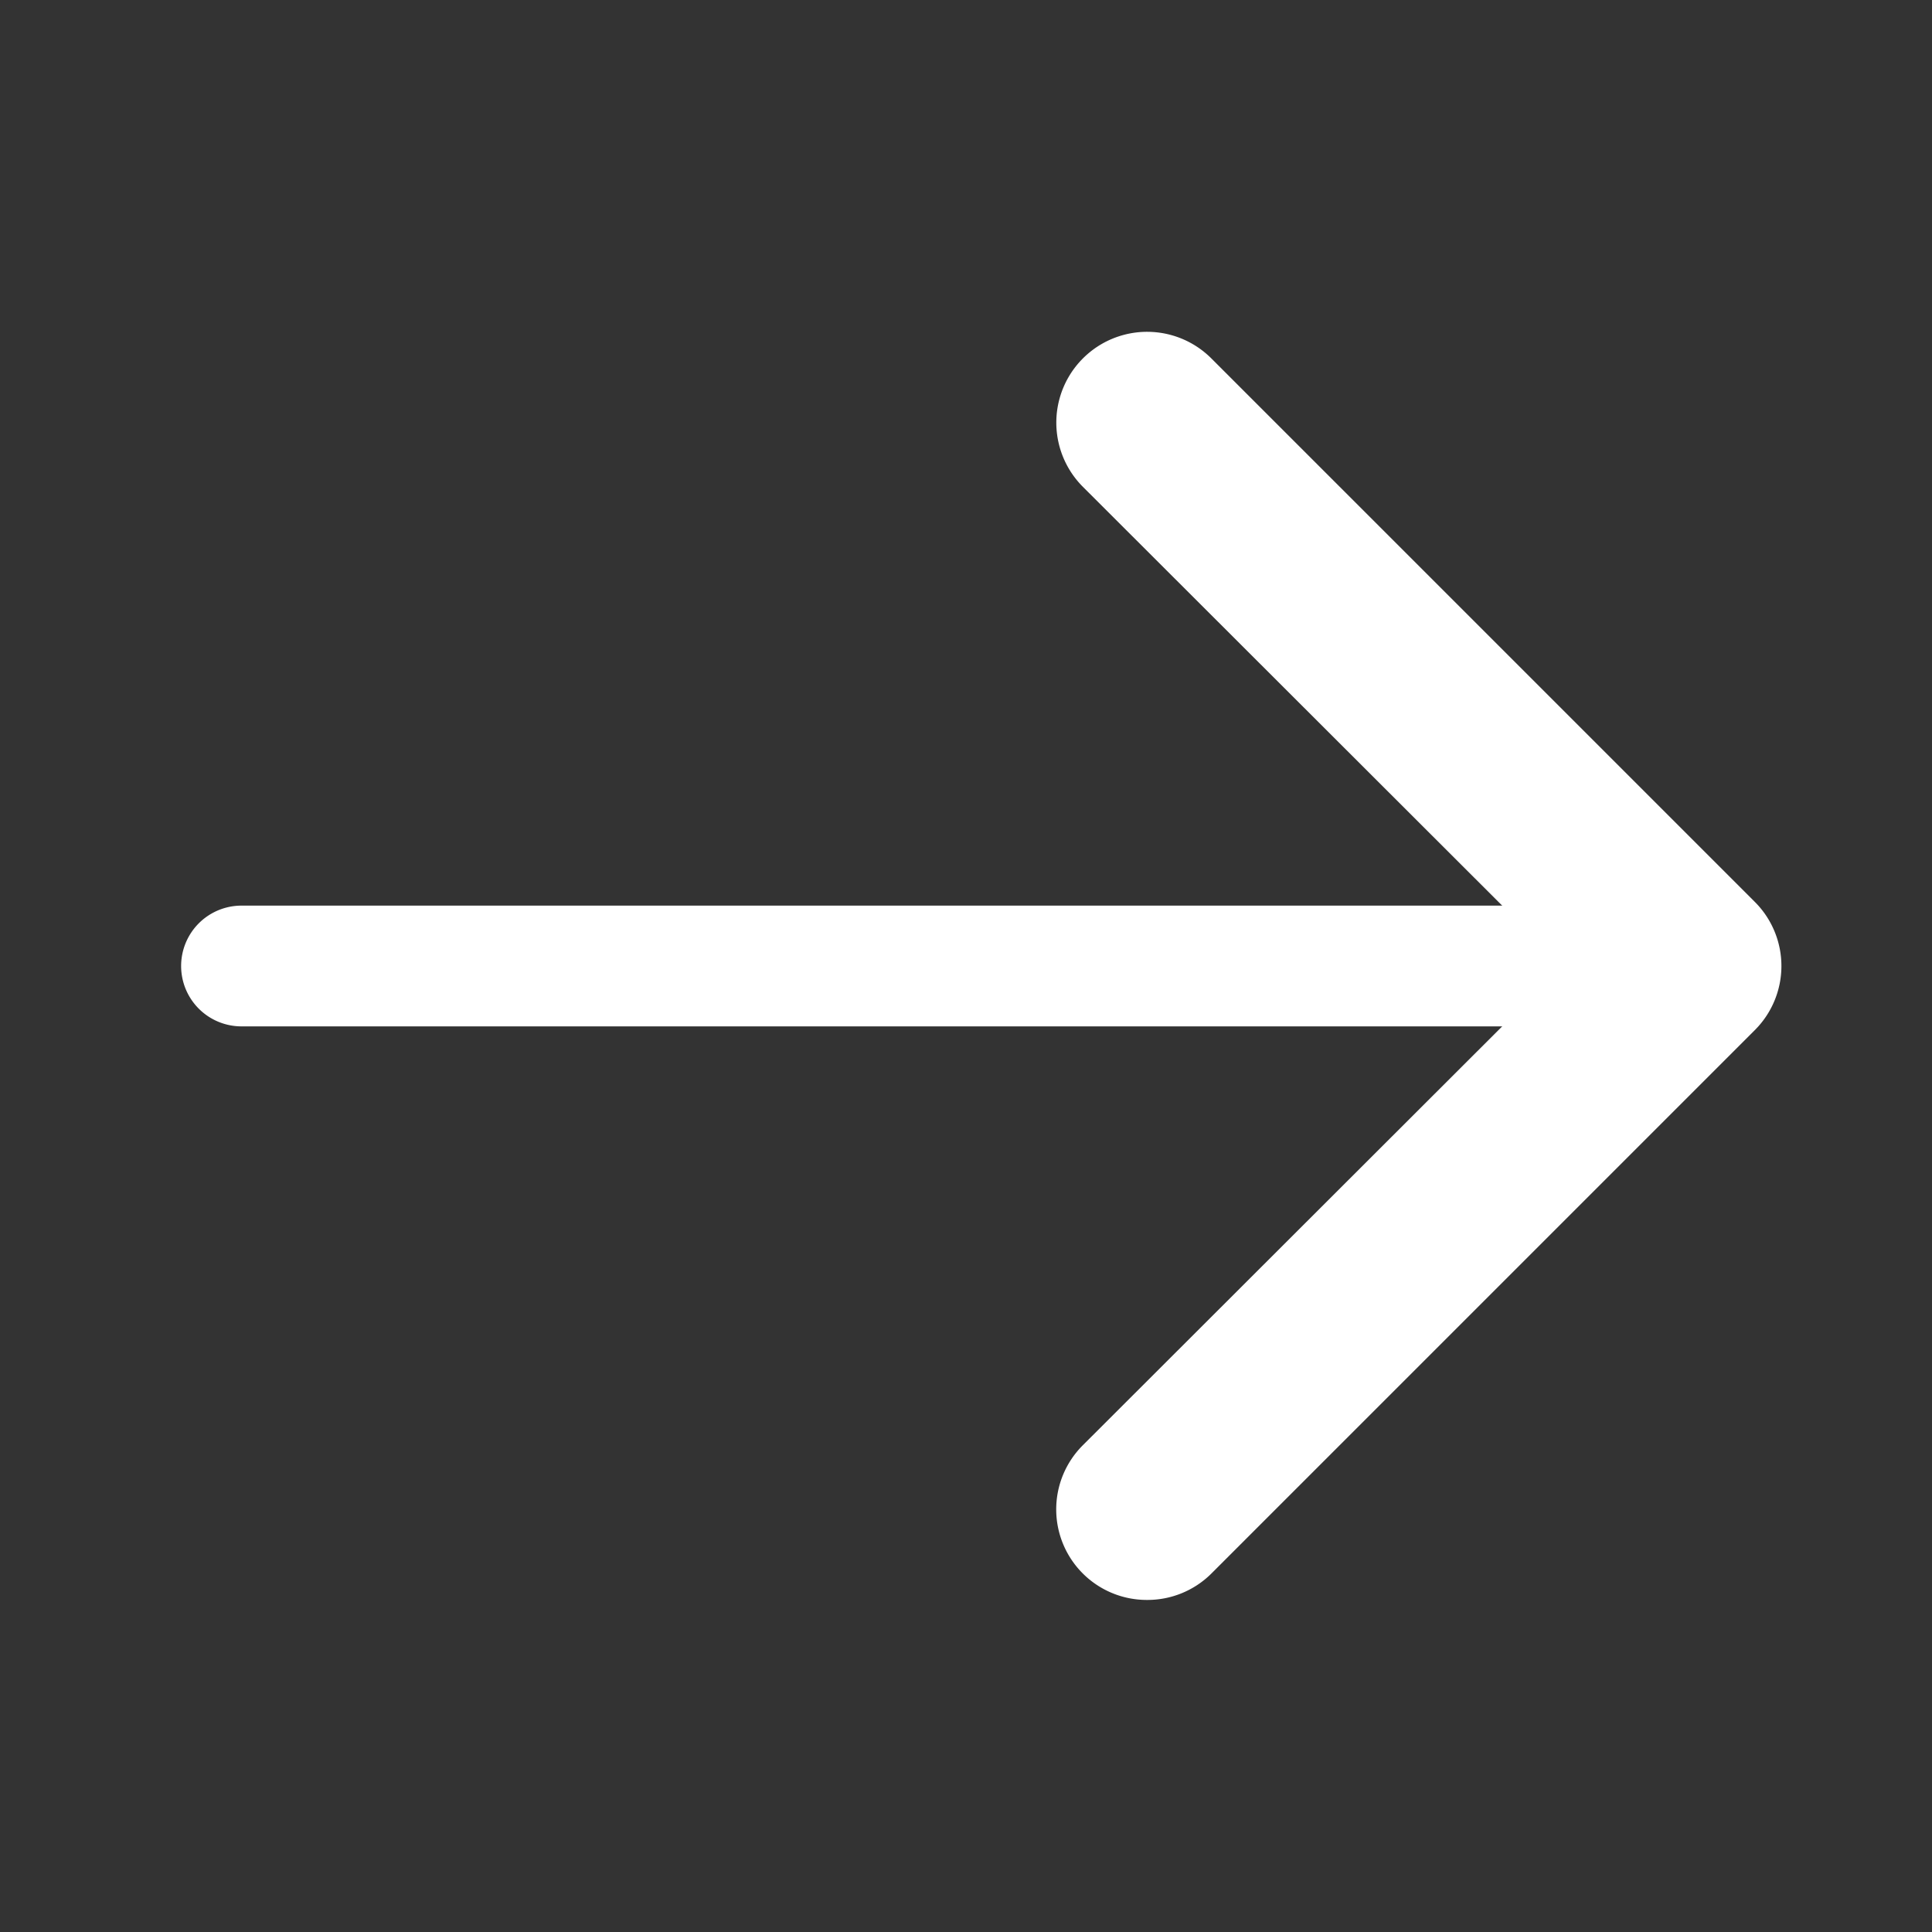 <?xml version="1.0" ?><svg viewBox="0 0 32 32" xmlns="http://www.w3.org/2000/svg"><rect x="0" y="0" width="32" height="32" fill="#333333" stroke="none"/><defs><style>.cls-1{fill:none;}</style></defs><title/><g fill="white" data-name="Layer 2" id="Layer_2"><path fill="white" stroke="white" d="M19,26a1,1,0,0,1-.71-.29,1,1,0,0,1,0-1.42L26.59,16l-8.3-8.29a1,1,0,0,1,1.42-1.42l9,9a1,1,0,0,1,0,1.42l-9,9A1,1,0,0,1,19,26Z"/><path d="M28,17H4a1,1,0,0,1,0-2H28a1,1,0,0,1,0,2Z"/></g><g fill="white" id="frame"><rect fill="white" class="cls-1" height="32" width="32"/></g></svg>